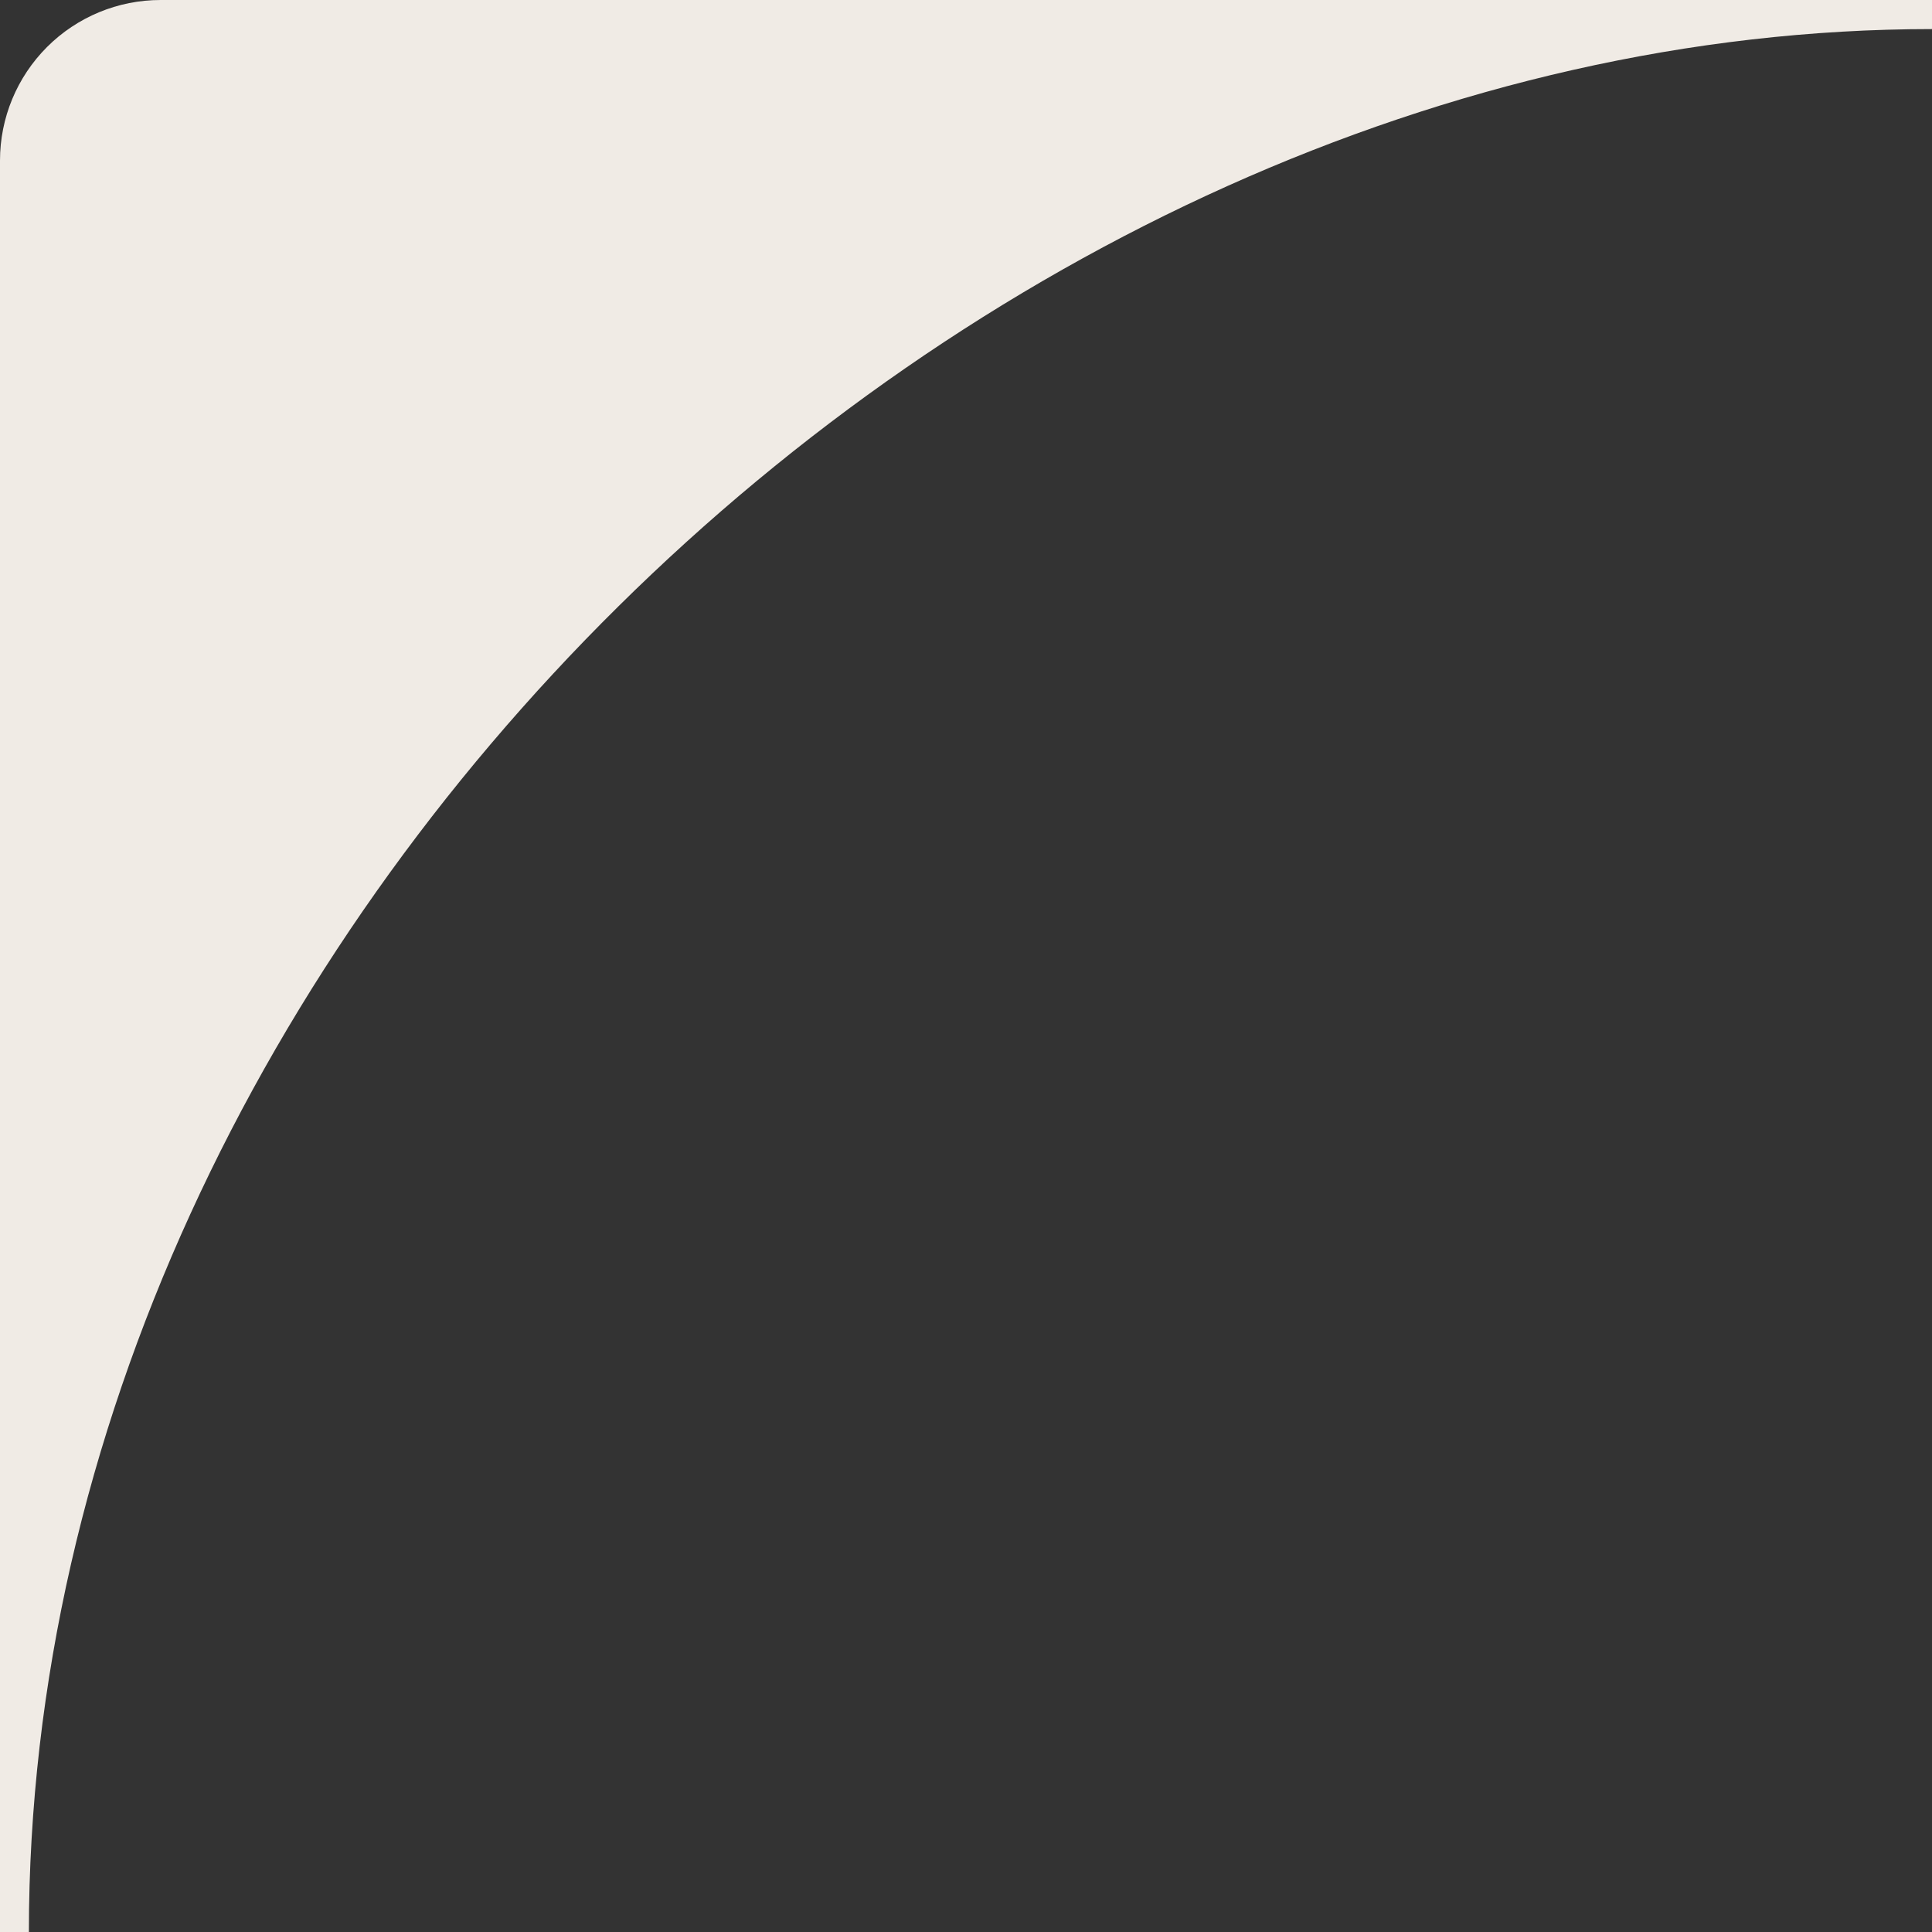 <svg width="40" height="40" viewBox="0 0 40 40" fill="none" xmlns="http://www.w3.org/2000/svg">
<rect x="0" y="0" width="40" height="40" fill="#333333" stroke="none"/>
<path d="M40 0L3.324 -3.20628e-06C2.443 -3.28336e-06 1.597 0.35 0.974 0.973C0.35 1.597 -2.13482e-07 2.442 -2.90538e-07 3.323L-3.49691e-06 40L0.598 40C0.598 19.349 20.003 0.602 40 0.602L40 0Z" fill="#F0EBE5"/>
</svg>

